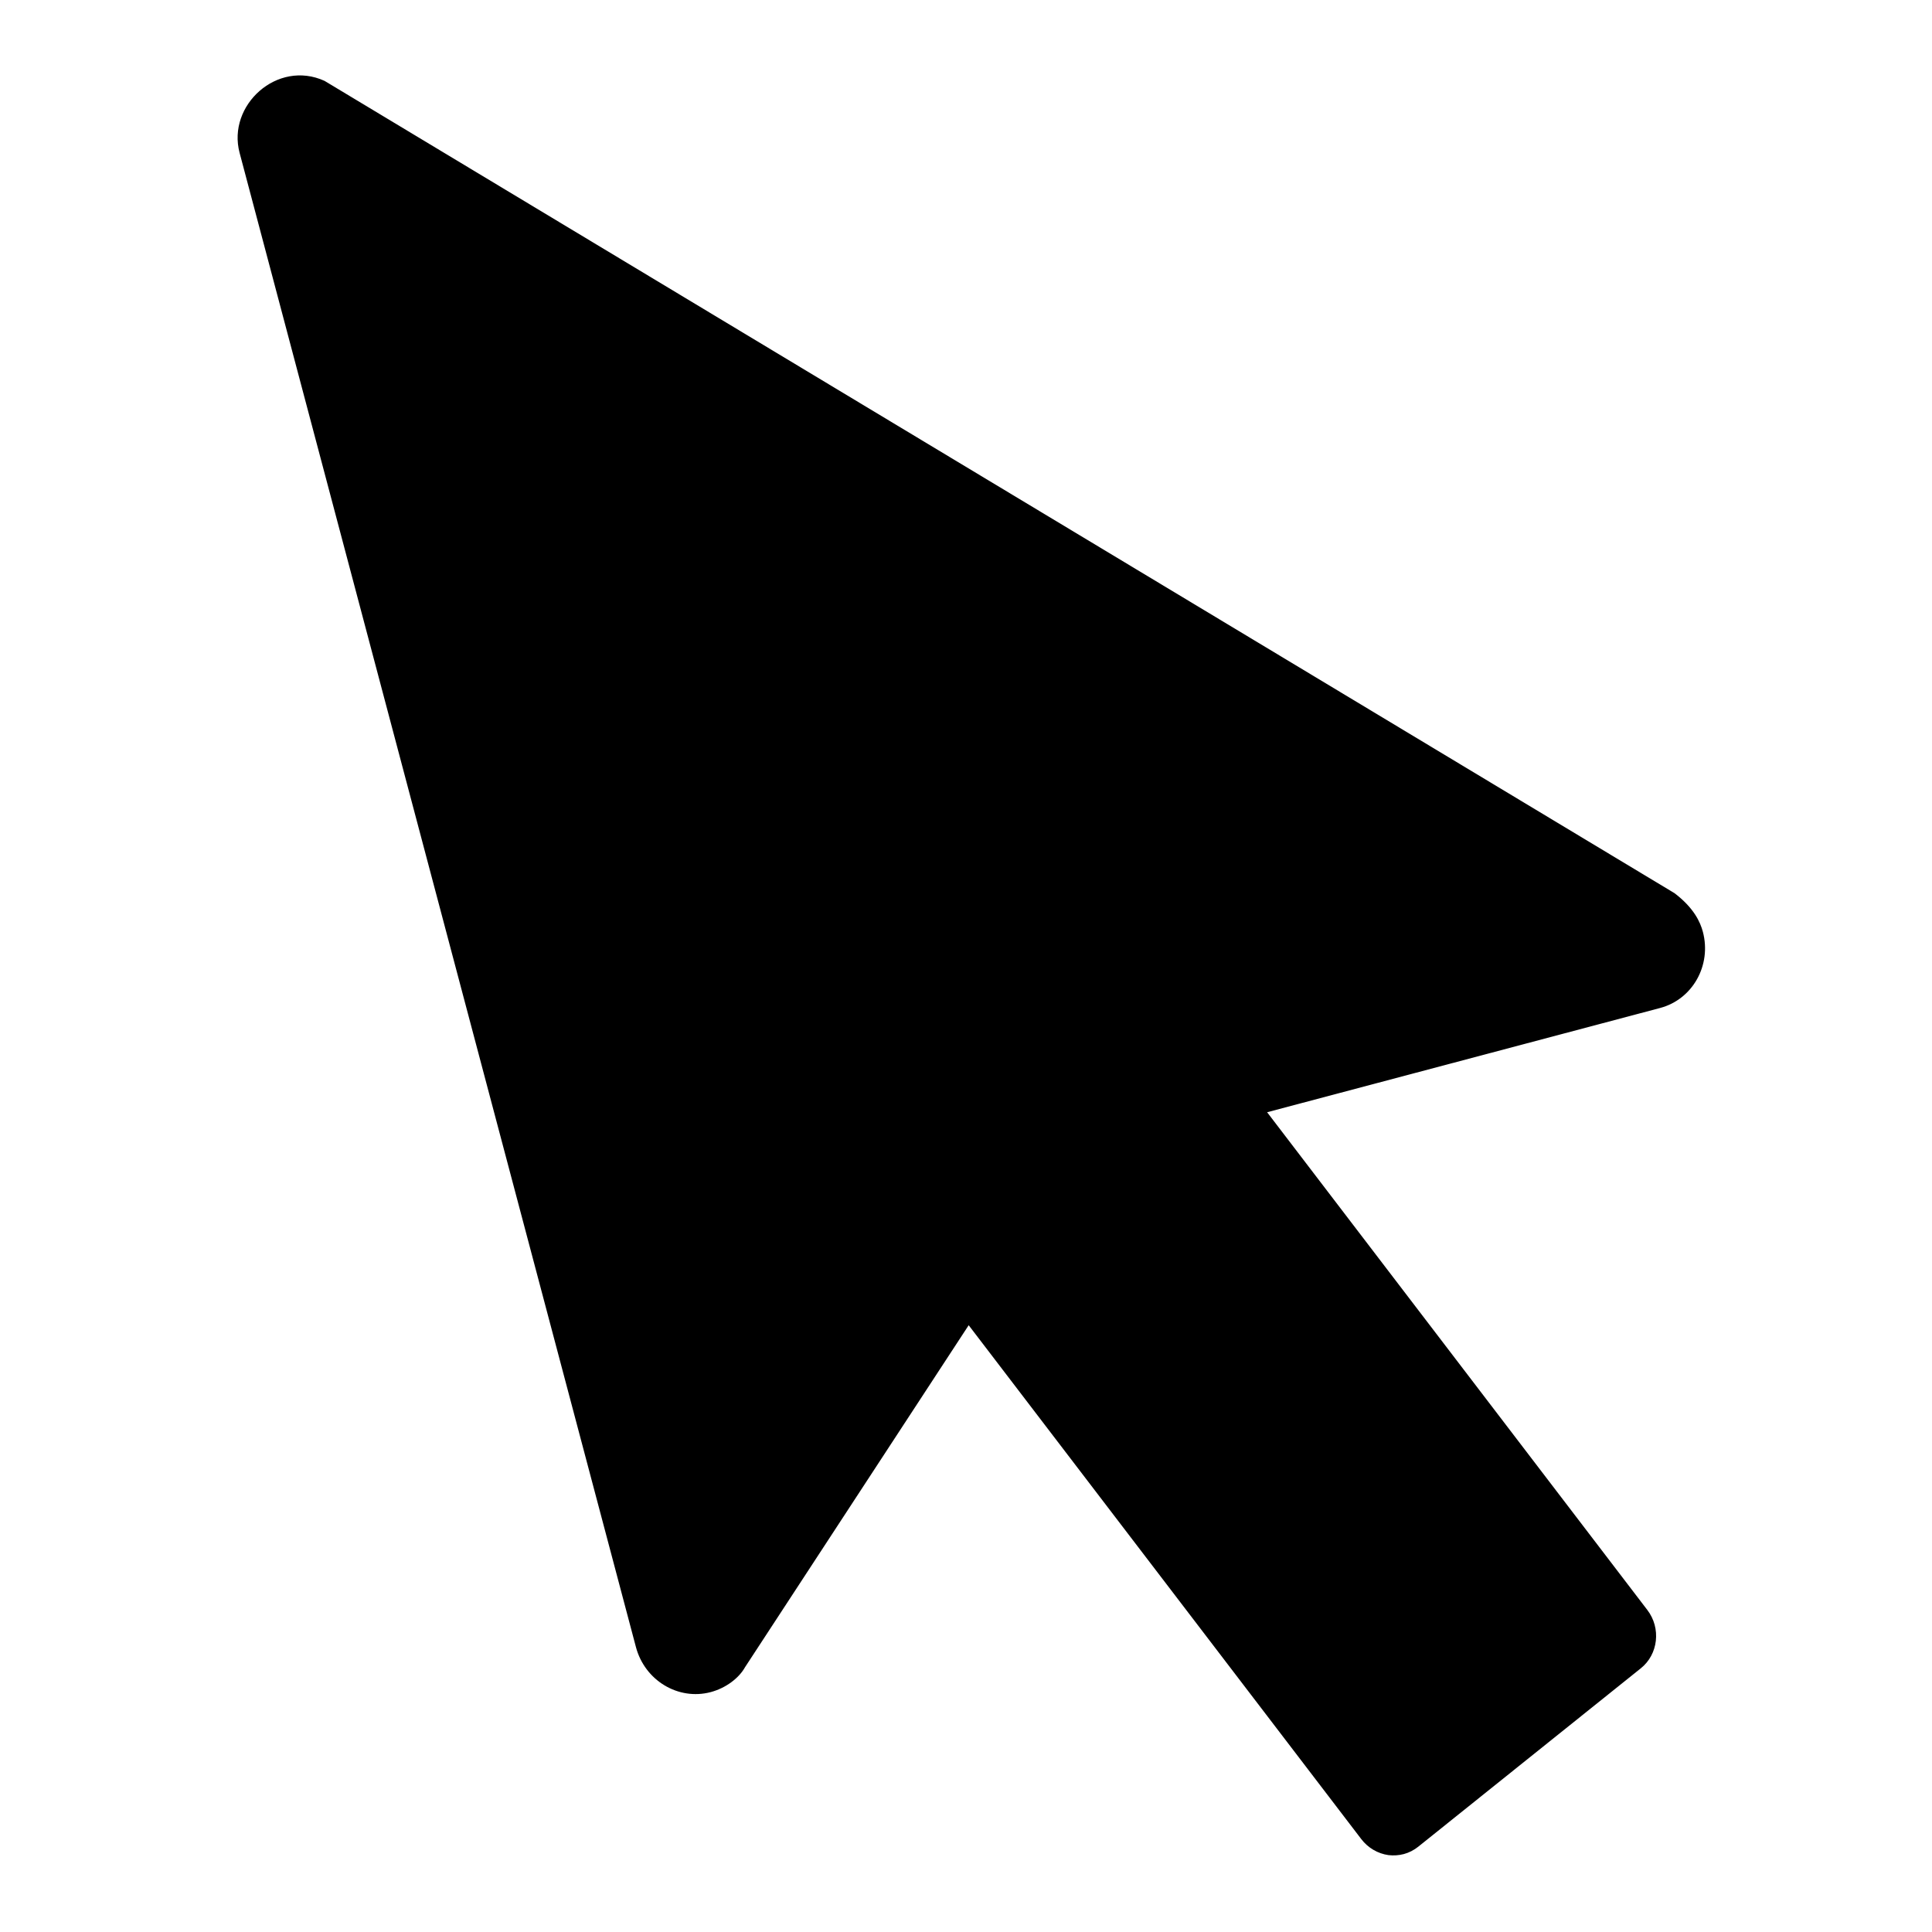 <?xml version="1.0" encoding="UTF-8" standalone="no"?>
<!DOCTYPE svg PUBLIC "-//W3C//DTD SVG 1.1//EN" "http://www.w3.org/Graphics/SVG/1.1/DTD/svg11.dtd">
<svg width="100%" height="100%" viewBox="0 0 1182 1182" version="1.1" xmlns="http://www.w3.org/2000/svg" xmlns:xlink="http://www.w3.org/1999/xlink" xml:space="preserve" xmlns:serif="http://www.serif.com/" style="fill-rule:evenodd;clip-rule:evenodd;stroke-linejoin:round;stroke-miterlimit:2;">
    <g transform="matrix(1,0,0,1,-22086,-1)">
        <g id="Select1" transform="matrix(1.001,0,0,1.001,2558.27,-0.001)">
            <rect x="19511.8" y="1" width="1180.1" height="1180.1" style="fill:none;"/>
            <g transform="matrix(37.119,0,0,37.119,18976.9,-540.463)">
                <path d="M41.886,29.294L19.658,15.919C18.88,15.564 18.051,16.319 18.259,17.103L24.785,41.707C24.931,42.258 25.482,42.59 26.016,42.449C26.267,42.382 26.482,42.218 26.582,42.038L30.264,36.408L36.729,44.87C36.839,45.014 37,45.108 37.176,45.133C37.261,45.143 37.347,45.137 37.428,45.116C37.514,45.093 37.596,45.051 37.667,44.994L41.33,42.058C41.619,41.828 41.668,41.396 41.438,41.096L35.178,32.901L41.65,31.184C42.184,31.042 42.499,30.481 42.353,29.93C42.31,29.769 42.206,29.538 41.886,29.294Z" style="fill-rule:nonzero;"/>
            </g>
        </g>
    </g>
</svg>
